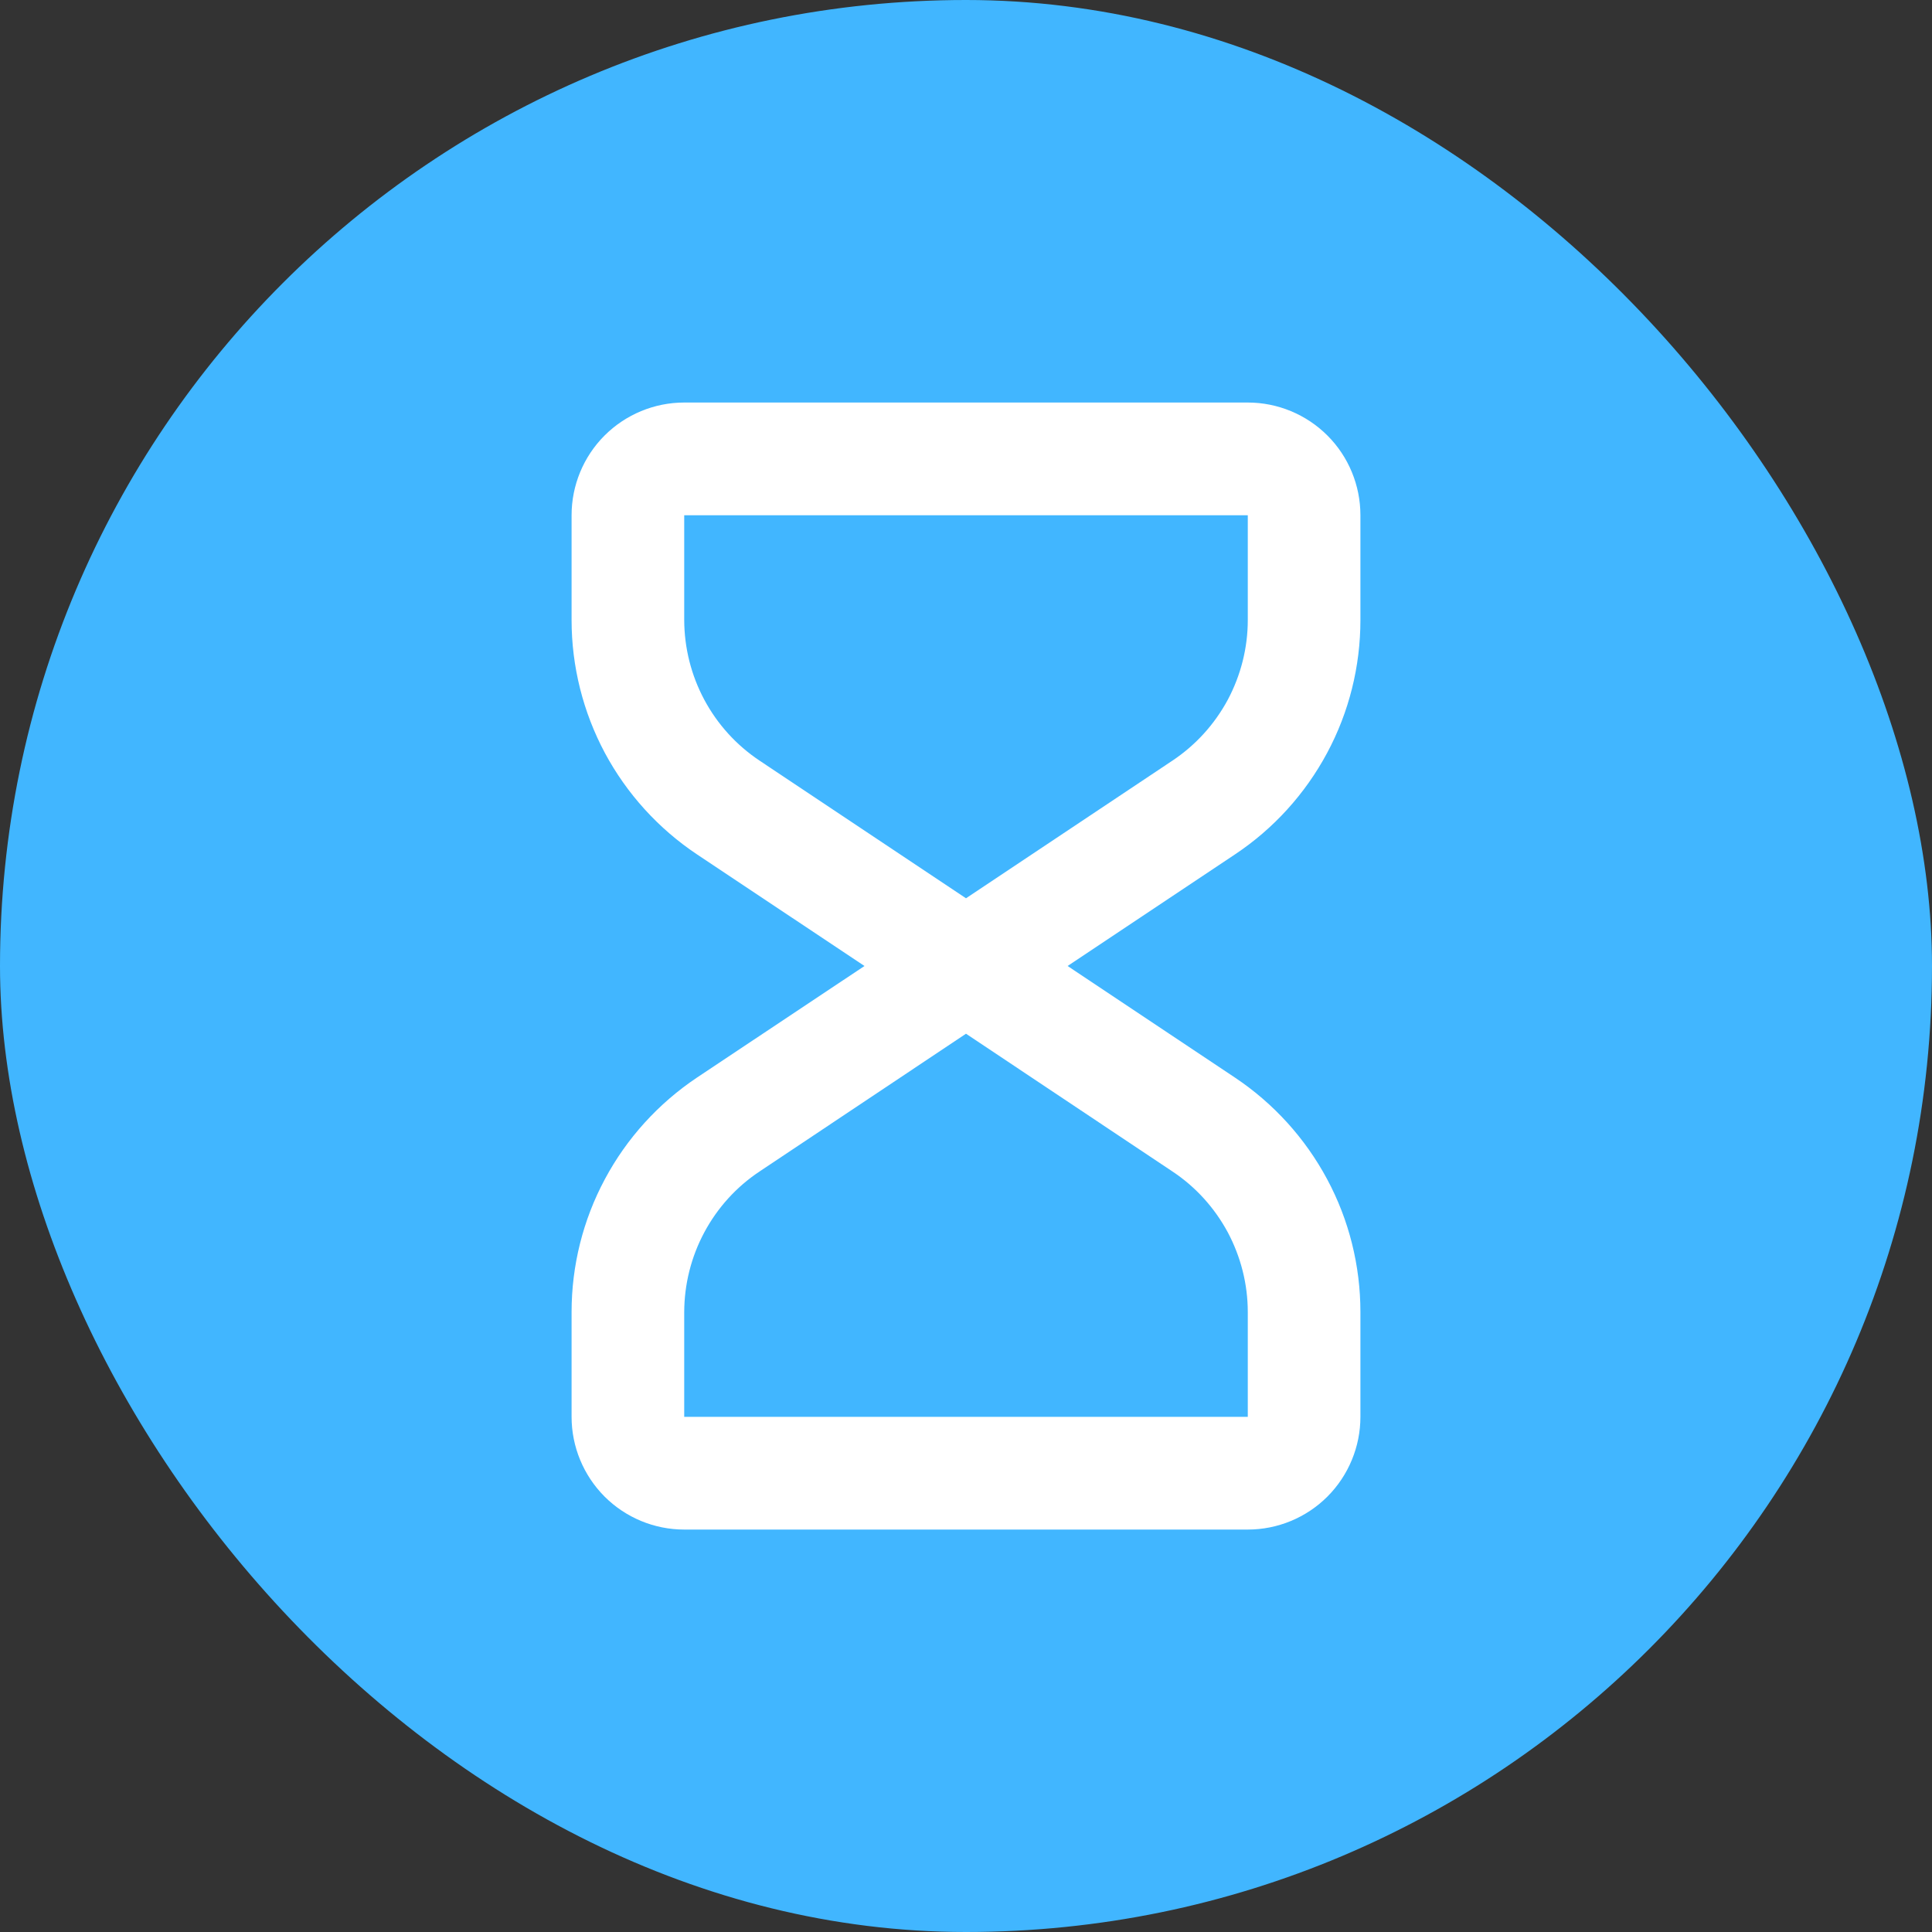 <svg width="20" height="20" viewBox="0 0 20 20" fill="none" xmlns="http://www.w3.org/2000/svg">
<rect x="0" y="0" width="20" height="20" fill="#333333" stroke="none"/>
<rect width="20" height="20" rx="10" fill="#41B6FF"/>
<path fill-rule="evenodd" clip-rule="evenodd" d="M5.917 5.334C5.917 5.024 6.04 4.727 6.258 4.509C6.477 4.29 6.774 4.167 7.083 4.167H12.917C13.226 4.167 13.523 4.29 13.742 4.509C13.96 4.727 14.083 5.024 14.083 5.334V6.419C14.083 6.899 13.965 7.372 13.738 7.795C13.511 8.218 13.184 8.579 12.784 8.845L11.052 10L12.784 11.155C13.184 11.422 13.511 11.783 13.738 12.206C13.965 12.629 14.083 13.102 14.083 13.582V14.667C14.083 14.976 13.96 15.273 13.742 15.492C13.523 15.711 13.226 15.834 12.917 15.834H7.083C6.774 15.834 6.477 15.711 6.258 15.492C6.04 15.273 5.917 14.976 5.917 14.667V13.582C5.917 13.102 6.035 12.629 6.262 12.206C6.488 11.783 6.816 11.422 7.215 11.155L8.949 10L7.216 8.845C6.817 8.579 6.489 8.218 6.262 7.795C6.036 7.372 5.917 6.899 5.917 6.419V5.334ZM10 9.299L12.137 7.874C12.377 7.714 12.573 7.498 12.71 7.244C12.845 6.99 12.917 6.707 12.917 6.419V5.334H7.083V6.419C7.084 6.707 7.155 6.99 7.291 7.244C7.427 7.498 7.623 7.714 7.863 7.874L10 9.299ZM10 10.701L7.863 12.127C7.623 12.286 7.427 12.503 7.291 12.757C7.155 13.011 7.084 13.294 7.083 13.582V14.667H12.917V13.582C12.917 13.294 12.845 13.011 12.71 12.757C12.573 12.503 12.377 12.286 12.137 12.127L10 10.701Z" fill="white"/>
</svg>
